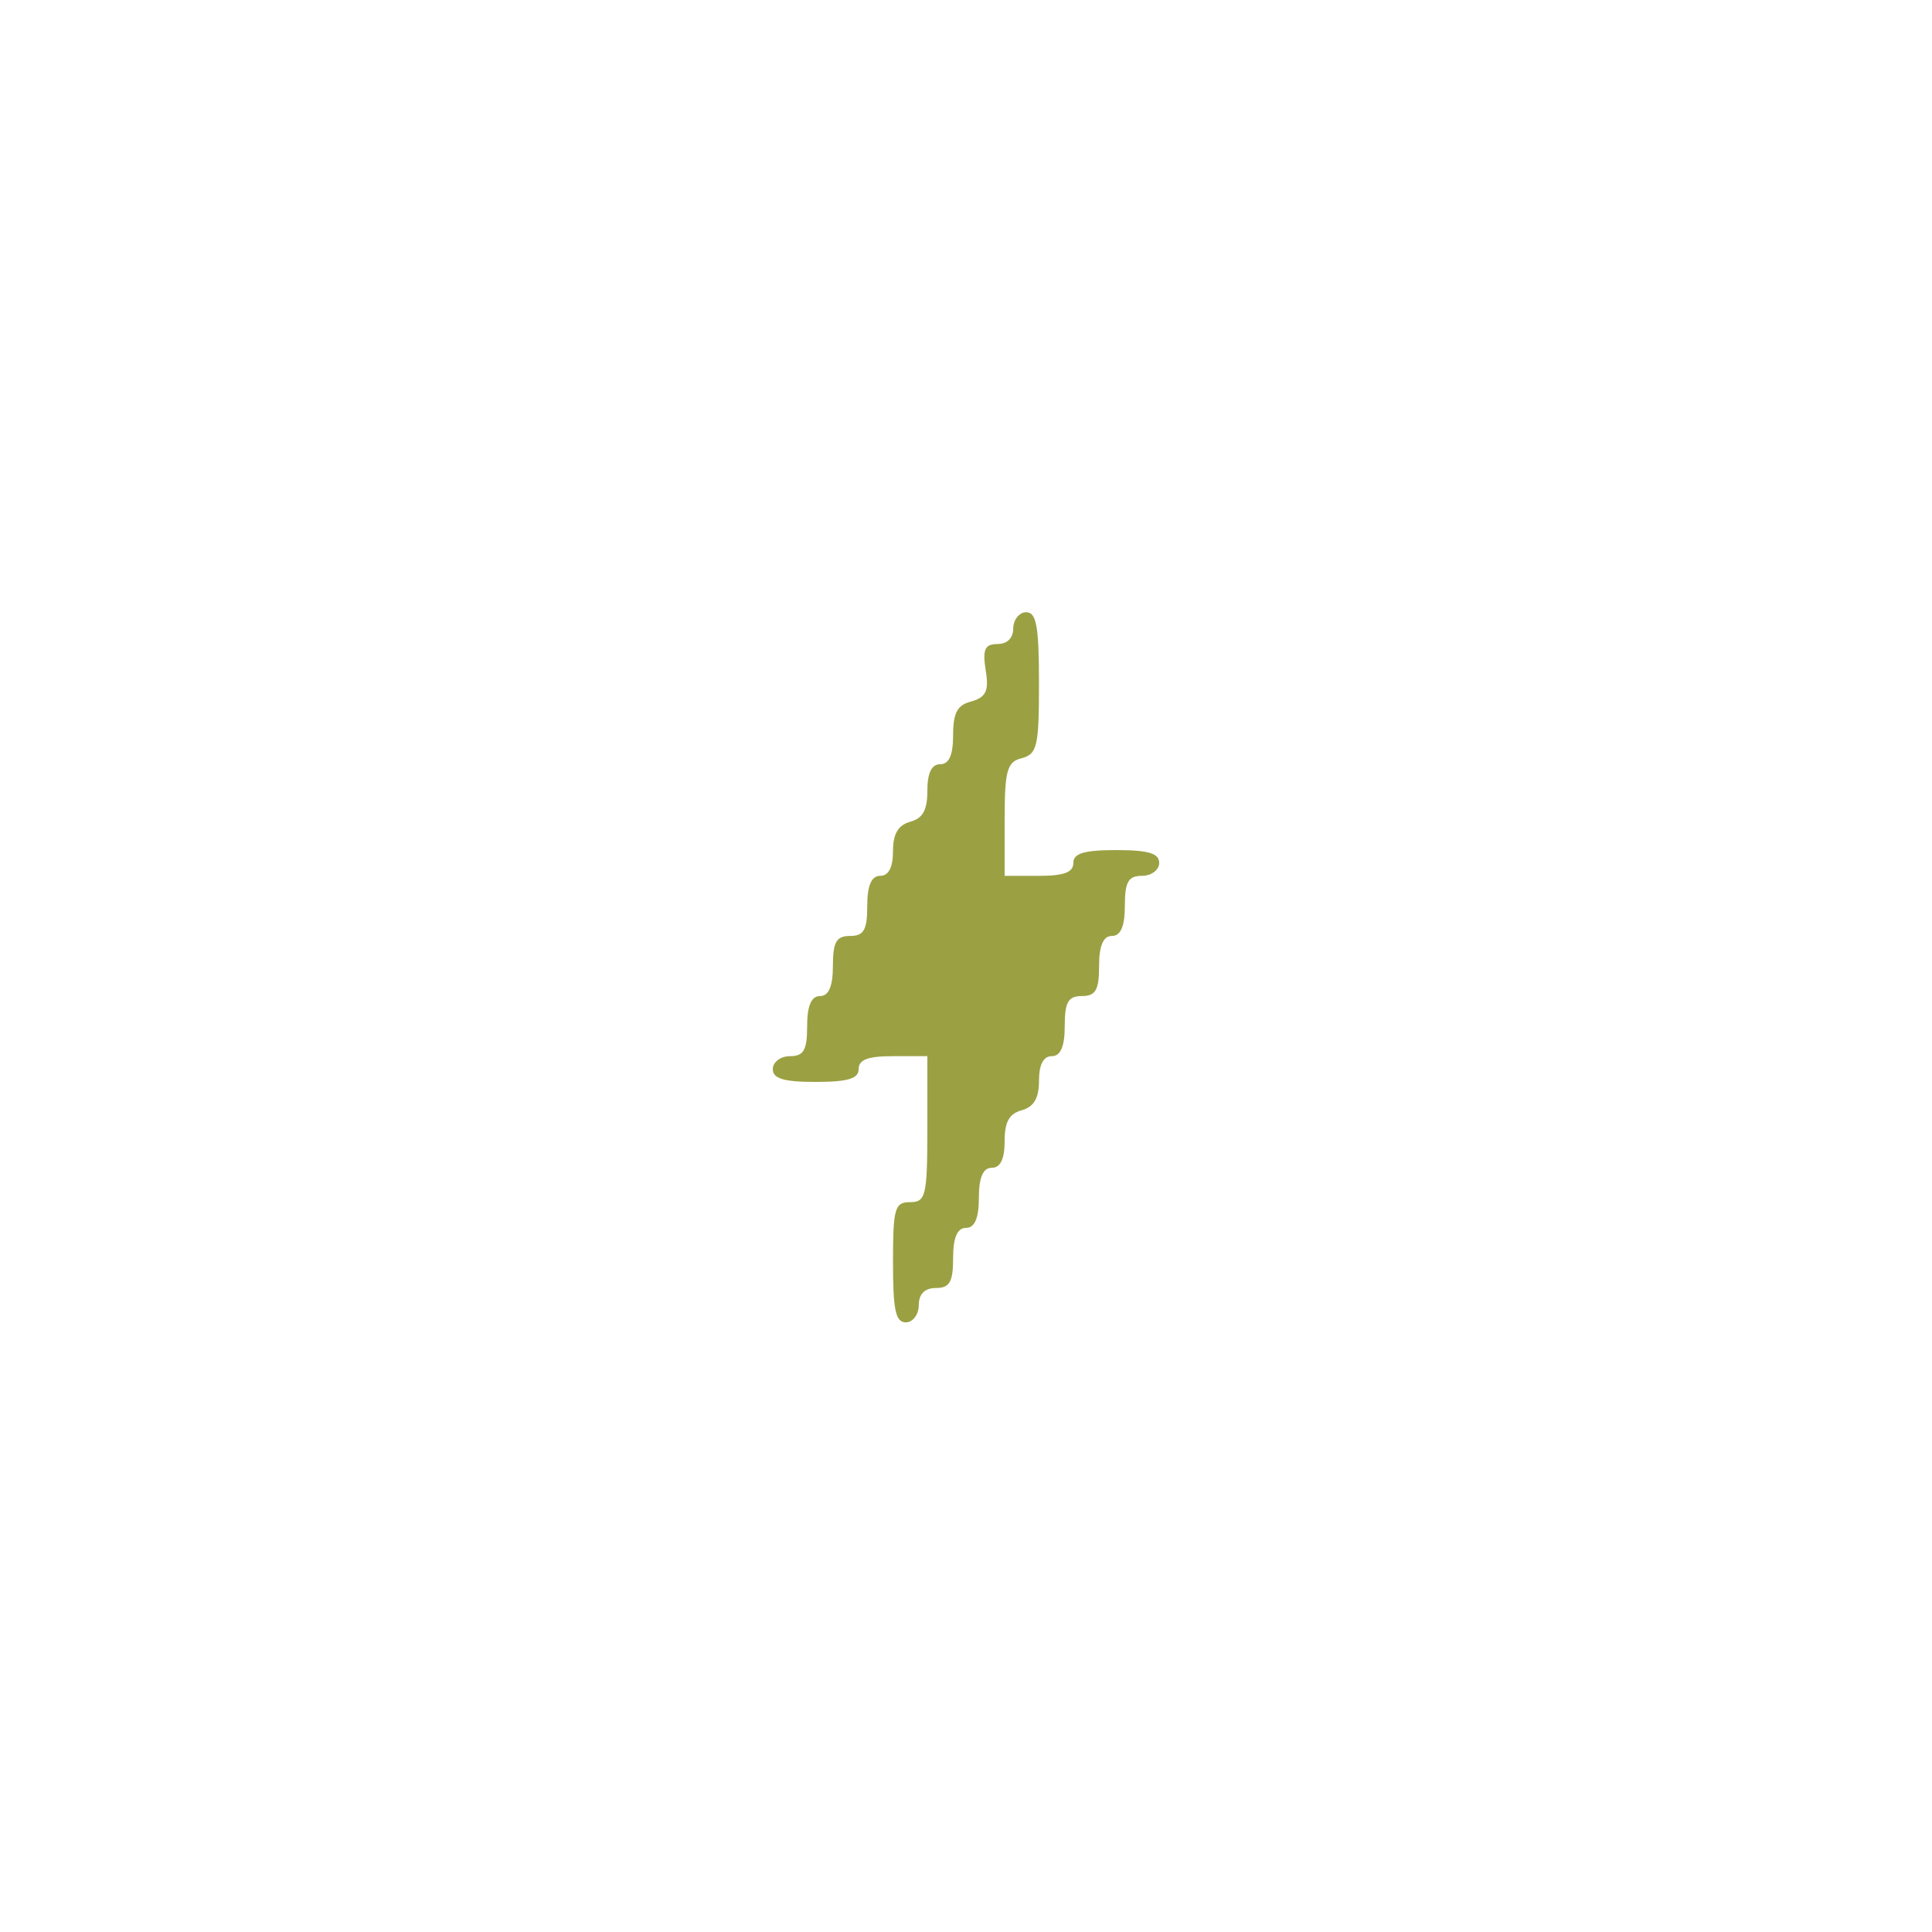 <?xml version="1.0" standalone="no"?>
<!DOCTYPE svg PUBLIC "-//W3C//DTD SVG 20010904//EN"
 "http://www.w3.org/TR/2001/REC-SVG-20010904/DTD/svg10.dtd">
<svg version="1.0" xmlns="http://www.w3.org/2000/svg"
 width="225pt" height="225pt" viewBox="0 0 225 225"
 preserveAspectRatio="xMidYMid meet">

<g transform="translate(0,225) scale(0.1,-0.1)"
fill="#9BA143" stroke="none">
<path d="M1180 1518 c0 -11 -7 -18 -18 -18 -15 0 -18 -6 -14 -31 4 -24 0 -31
-17 -36 -16 -4 -21 -13 -21 -39 0 -24 -5 -34 -15 -34 -10 0 -15 -10 -15 -31 0
-22 -5 -32 -20 -36 -14 -4 -20 -14 -20 -34 0 -19 -5 -29 -15 -29 -10 0 -15
-11 -15 -35 0 -28 -4 -35 -20 -35 -16 0 -20 -7 -20 -35 0 -24 -5 -35 -15 -35
-10 0 -15 -11 -15 -35 0 -28 -4 -35 -20 -35 -11 0 -20 -7 -20 -15 0 -11 12
-15 50 -15 38 0 50 4 50 15 0 11 11 15 40 15 l40 0 0 -85 c0 -78 -2 -85 -20
-85 -18 0 -20 -7 -20 -70 0 -56 3 -70 15 -70 8 0 15 9 15 20 0 13 7 20 20 20
16 0 20 7 20 35 0 24 5 35 15 35 10 0 15 11 15 35 0 24 5 35 15 35 10 0 15 10
15 31 0 22 5 32 20 36 14 4 20 14 20 34 0 19 5 29 15 29 10 0 15 11 15 35 0
28 4 35 20 35 16 0 20 7 20 35 0 24 5 35 15 35 10 0 15 11 15 35 0 28 4 35 20
35 11 0 20 7 20 15 0 11 -12 15 -50 15 -38 0 -50 -4 -50 -15 0 -11 -11 -15
-40 -15 l-40 0 0 66 c0 57 3 67 20 71 18 5 20 14 20 87 0 67 -3 83 -15 83 -8
0 -15 -9 -15 -19z"/>
</g>
</svg>
